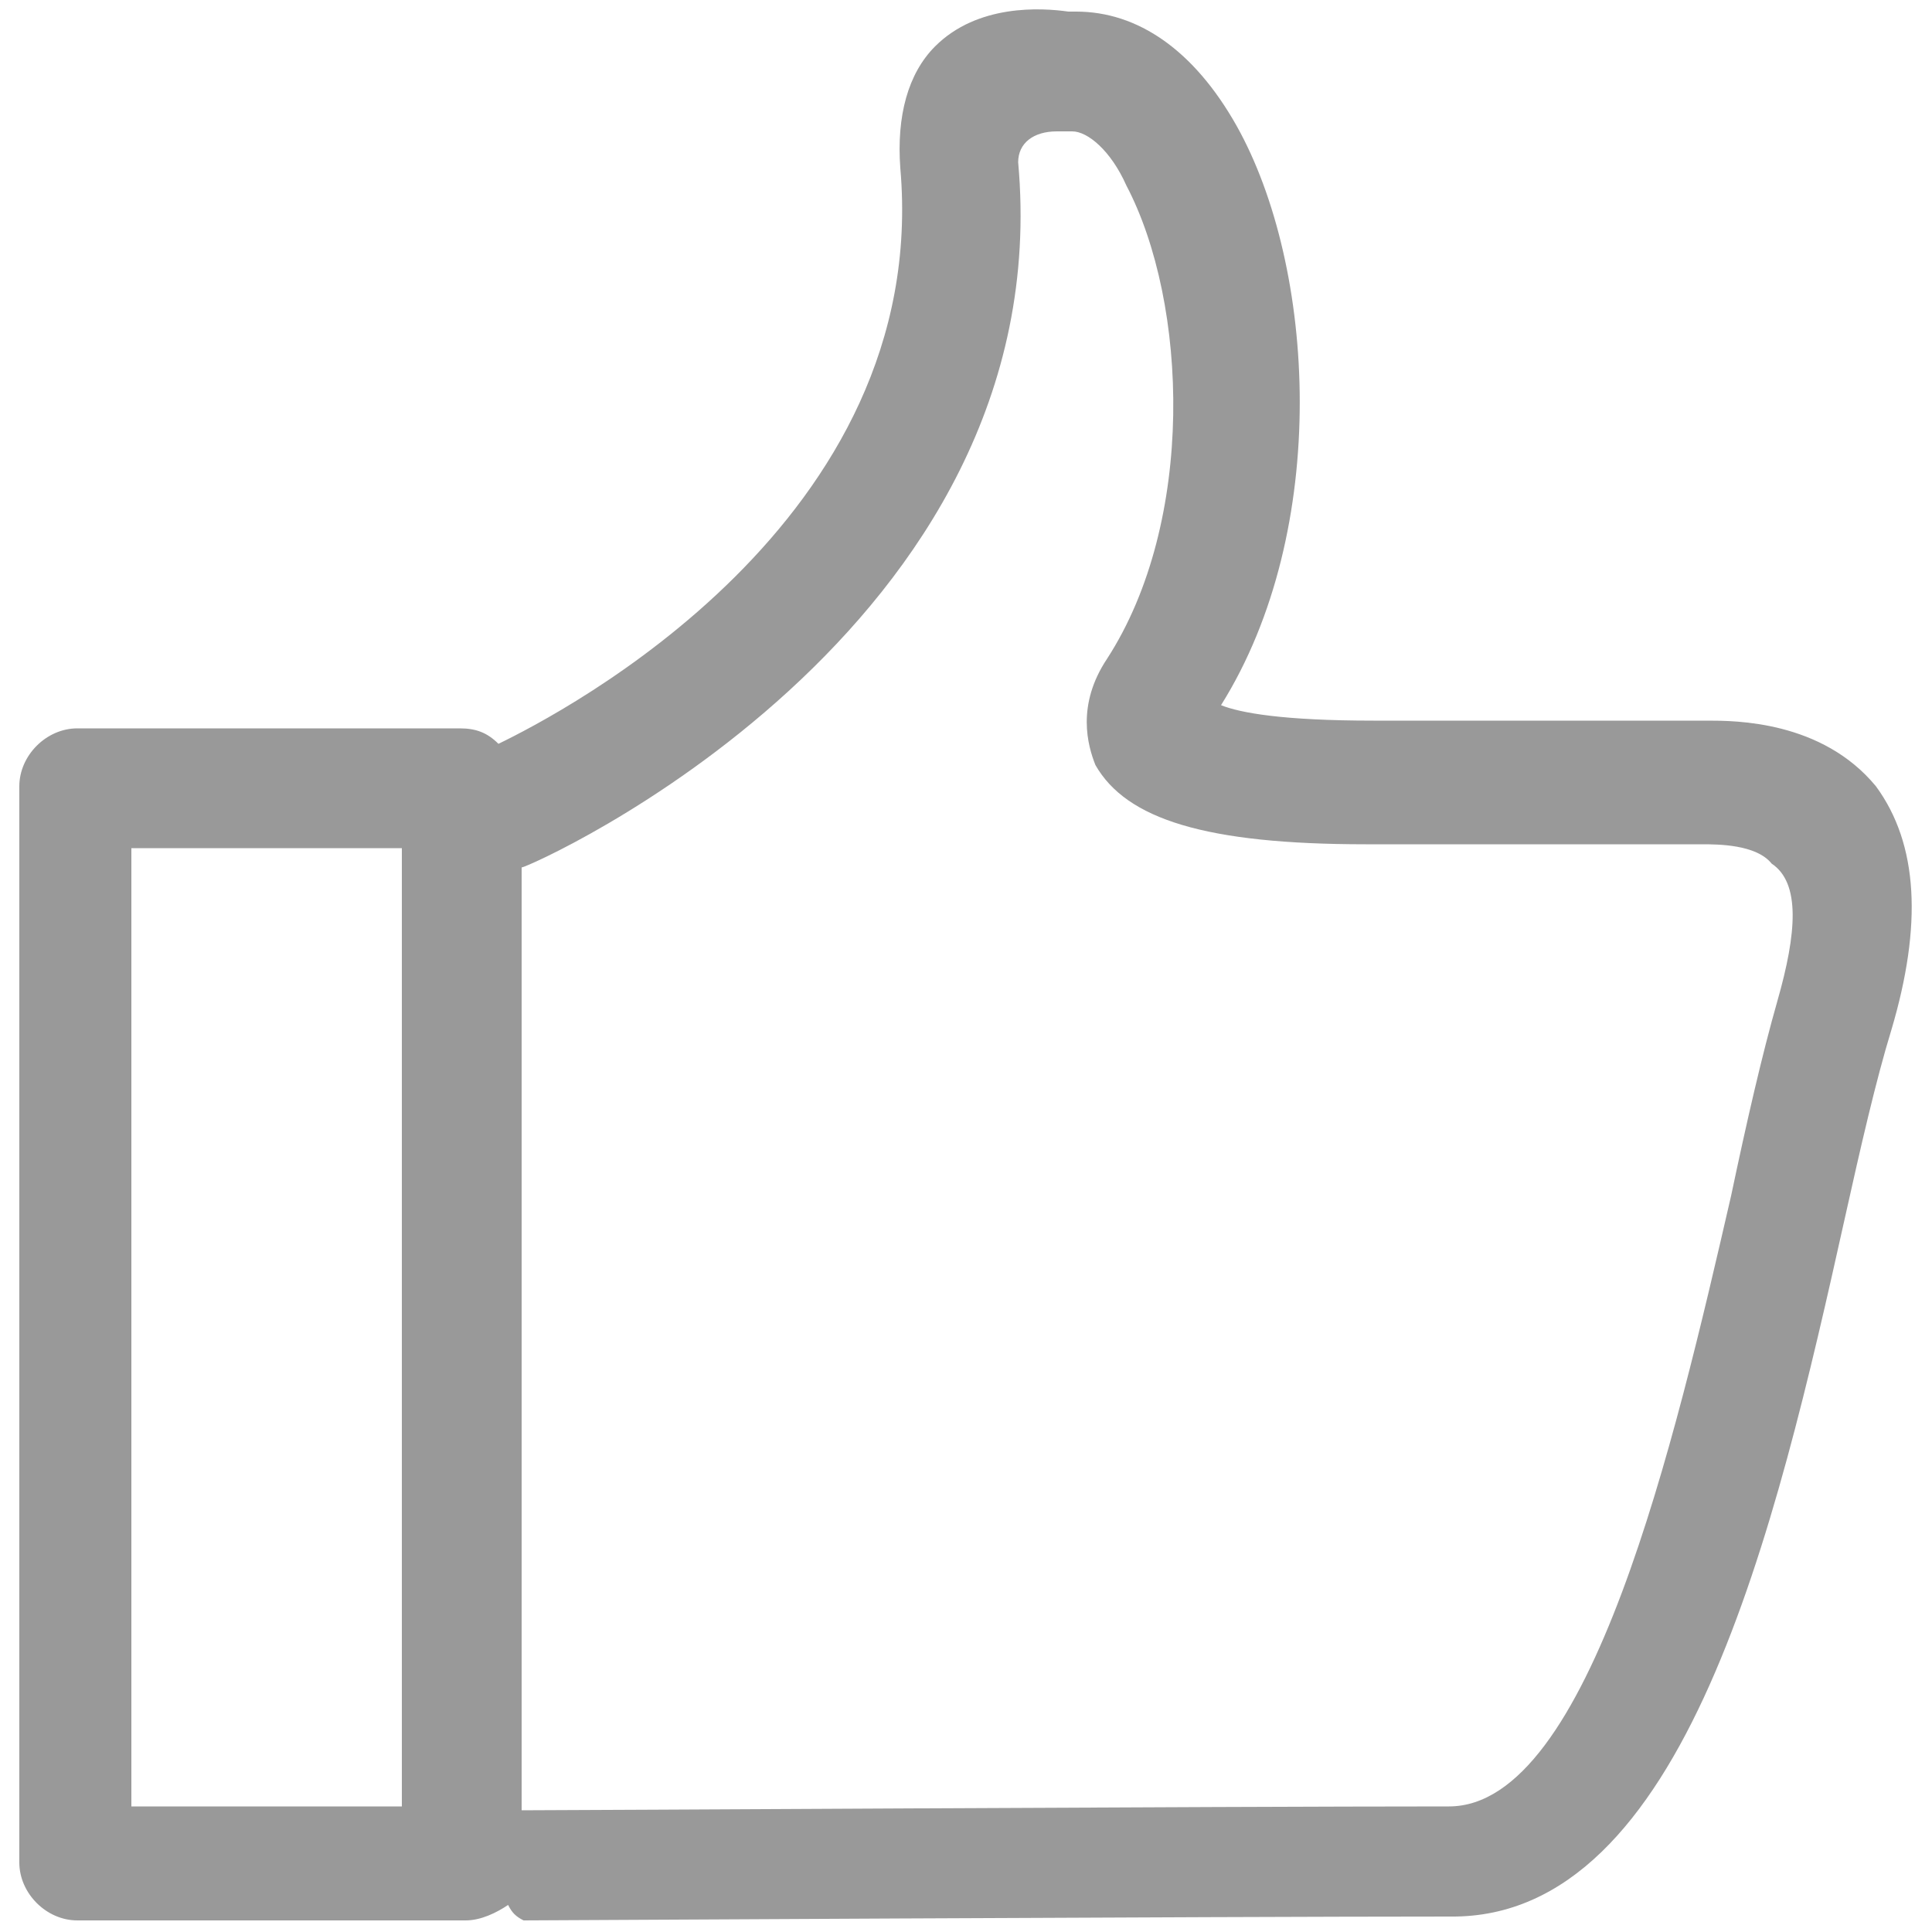 <?xml version="1.0" standalone="no"?><!DOCTYPE svg PUBLIC "-//W3C//DTD SVG 1.1//EN" "http://www.w3.org/Graphics/SVG/1.1/DTD/svg11.dtd"><svg class="icon" style="" viewBox="0 0 1024 1024" version="1.1" xmlns="http://www.w3.org/2000/svg" p-id="2182" xmlns:xlink="http://www.w3.org/1999/xlink" width="16" height="16"><defs><style type="text/css"><![CDATA[

]]></style></defs><path d="M994.304 416.768c-28.672-34.816-74.752-34.816-89.088-34.816L728.064 381.952c-48.128 0-70.656-4.096-80.896-8.192 58.368-93.184 50.176-232.448 8.192-307.2-22.528-39.936-52.224-60.416-84.992-60.416l-4.096 0c-14.336-2.048-48.128-4.096-70.656 18.432-14.336 14.336-20.48 36.864-18.432 64.512C493.568 276.48 297.984 377.856 264.192 394.24c-6.144-6.144-12.288-8.192-20.48-8.192L40.96 386.048c-16.384 0-30.72 14.336-30.72 30.72l0 570.368c0 16.384 14.336 30.72 30.72 30.72l205.824 0c8.192 0 16.384-4.096 22.528-8.192 2.048 4.096 4.096 6.144 8.192 8.192 0 0 367.616-2.048 491.52-2.048 123.904 1.024 172.032-204.8 208.896-370.688 8.192-36.864 16.384-72.704 24.576-99.328C1018.88 490.496 1016.832 447.488 994.304 416.768L994.304 416.768zM212.992 957.44l-143.36 0 0-507.904 143.36 0L212.992 957.44zM942.08 530.432c-8.192 28.672-16.384 64.512-24.576 103.424C887.808 762.88 842.752 957.44 768 957.44c-120.832 0-464.896 2.048-491.52 2.048L276.48 459.776c4.096 0 285.696-124.928 263.168-373.76 0-10.24 8.192-16.384 20.48-16.384 4.096 0 6.144 0 8.192 0l0 0c8.192 0 20.48 10.24 28.672 28.672 32.768 62.464 36.864 178.176-10.24 250.88-16.384 24.576-10.24 46.08-6.144 56.32 16.384 28.672 58.368 41.984 143.36 41.984l178.176 0c8.192 0 28.672 0 36.864 10.24C954.368 467.968 952.32 494.592 942.08 530.432L942.08 530.432z" p-id="2183" fill="#999"></path></svg>
